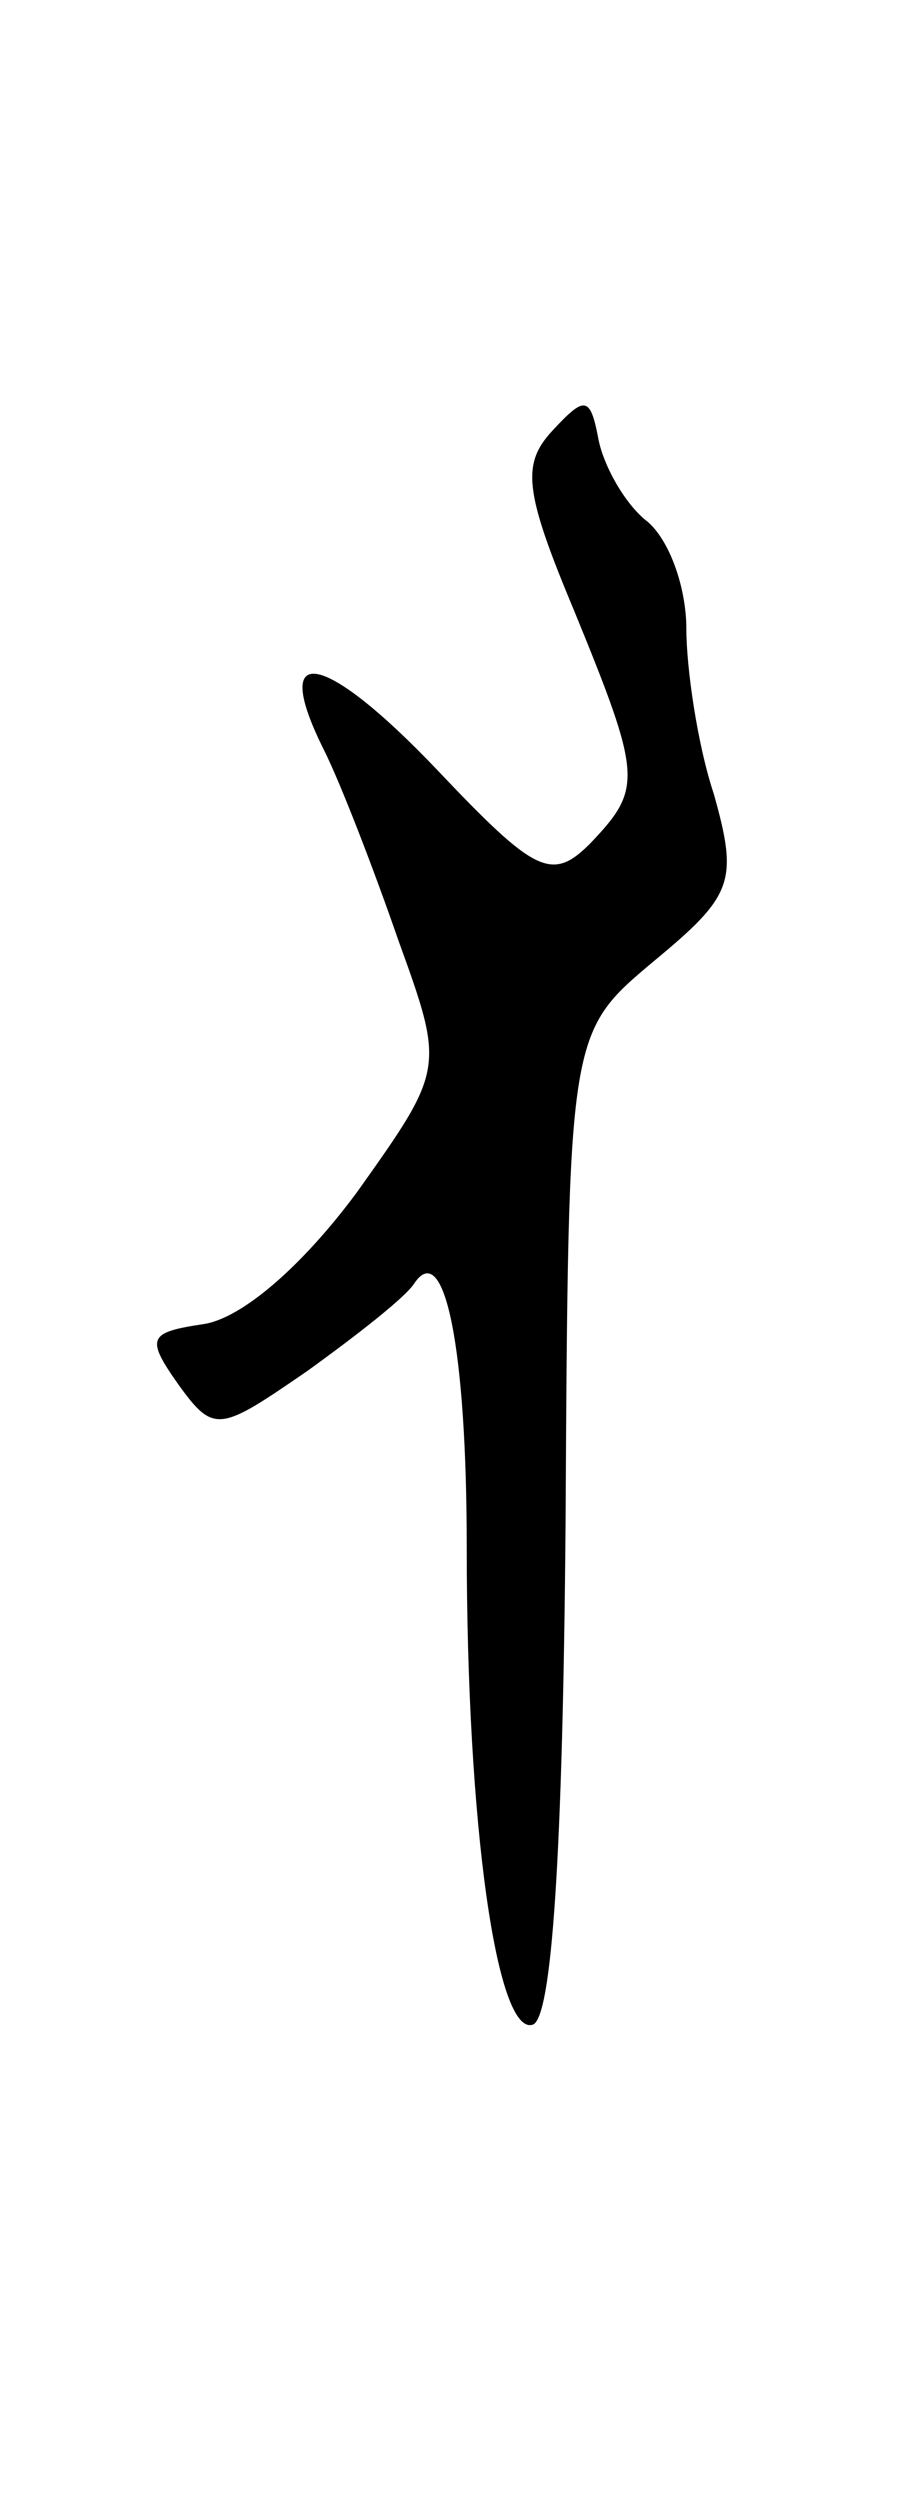 <svg version="1.0" xmlns="http://www.w3.org/2000/svg"
 width="33pt" height="91pt" viewBox="0 0 33 91"
 preserveAspectRatio="xMidYMid meet">
<g transform="translate(0,91) scale(0.1,-0.1)"
fill="#000000" stroke="none">
<path d="M201 753 c-11 -12 -10 -22 8 -65 25 -61 25 -65 6 -85 -14 -14 -20
-11 -56 27 -41 43 -61 47 -41 7 6 -12 18 -43 27 -69 17 -47 17 -47 -15 -92
-20 -27 -42 -46 -56 -48 -20 -3 -21 -5 -9 -22 13 -18 15 -17 47 5 18 13 36 27
39 32 11 16 19 -24 19 -96 0 -102 11 -178 24 -174 7 2 11 62 12 182 1 179 1
179 32 205 29 24 31 29 22 61 -6 18 -10 46 -10 60 0 15 -6 32 -14 39 -8 6 -16
20 -18 30 -3 16 -5 16 -17 3z"/>
</g>
</svg>

